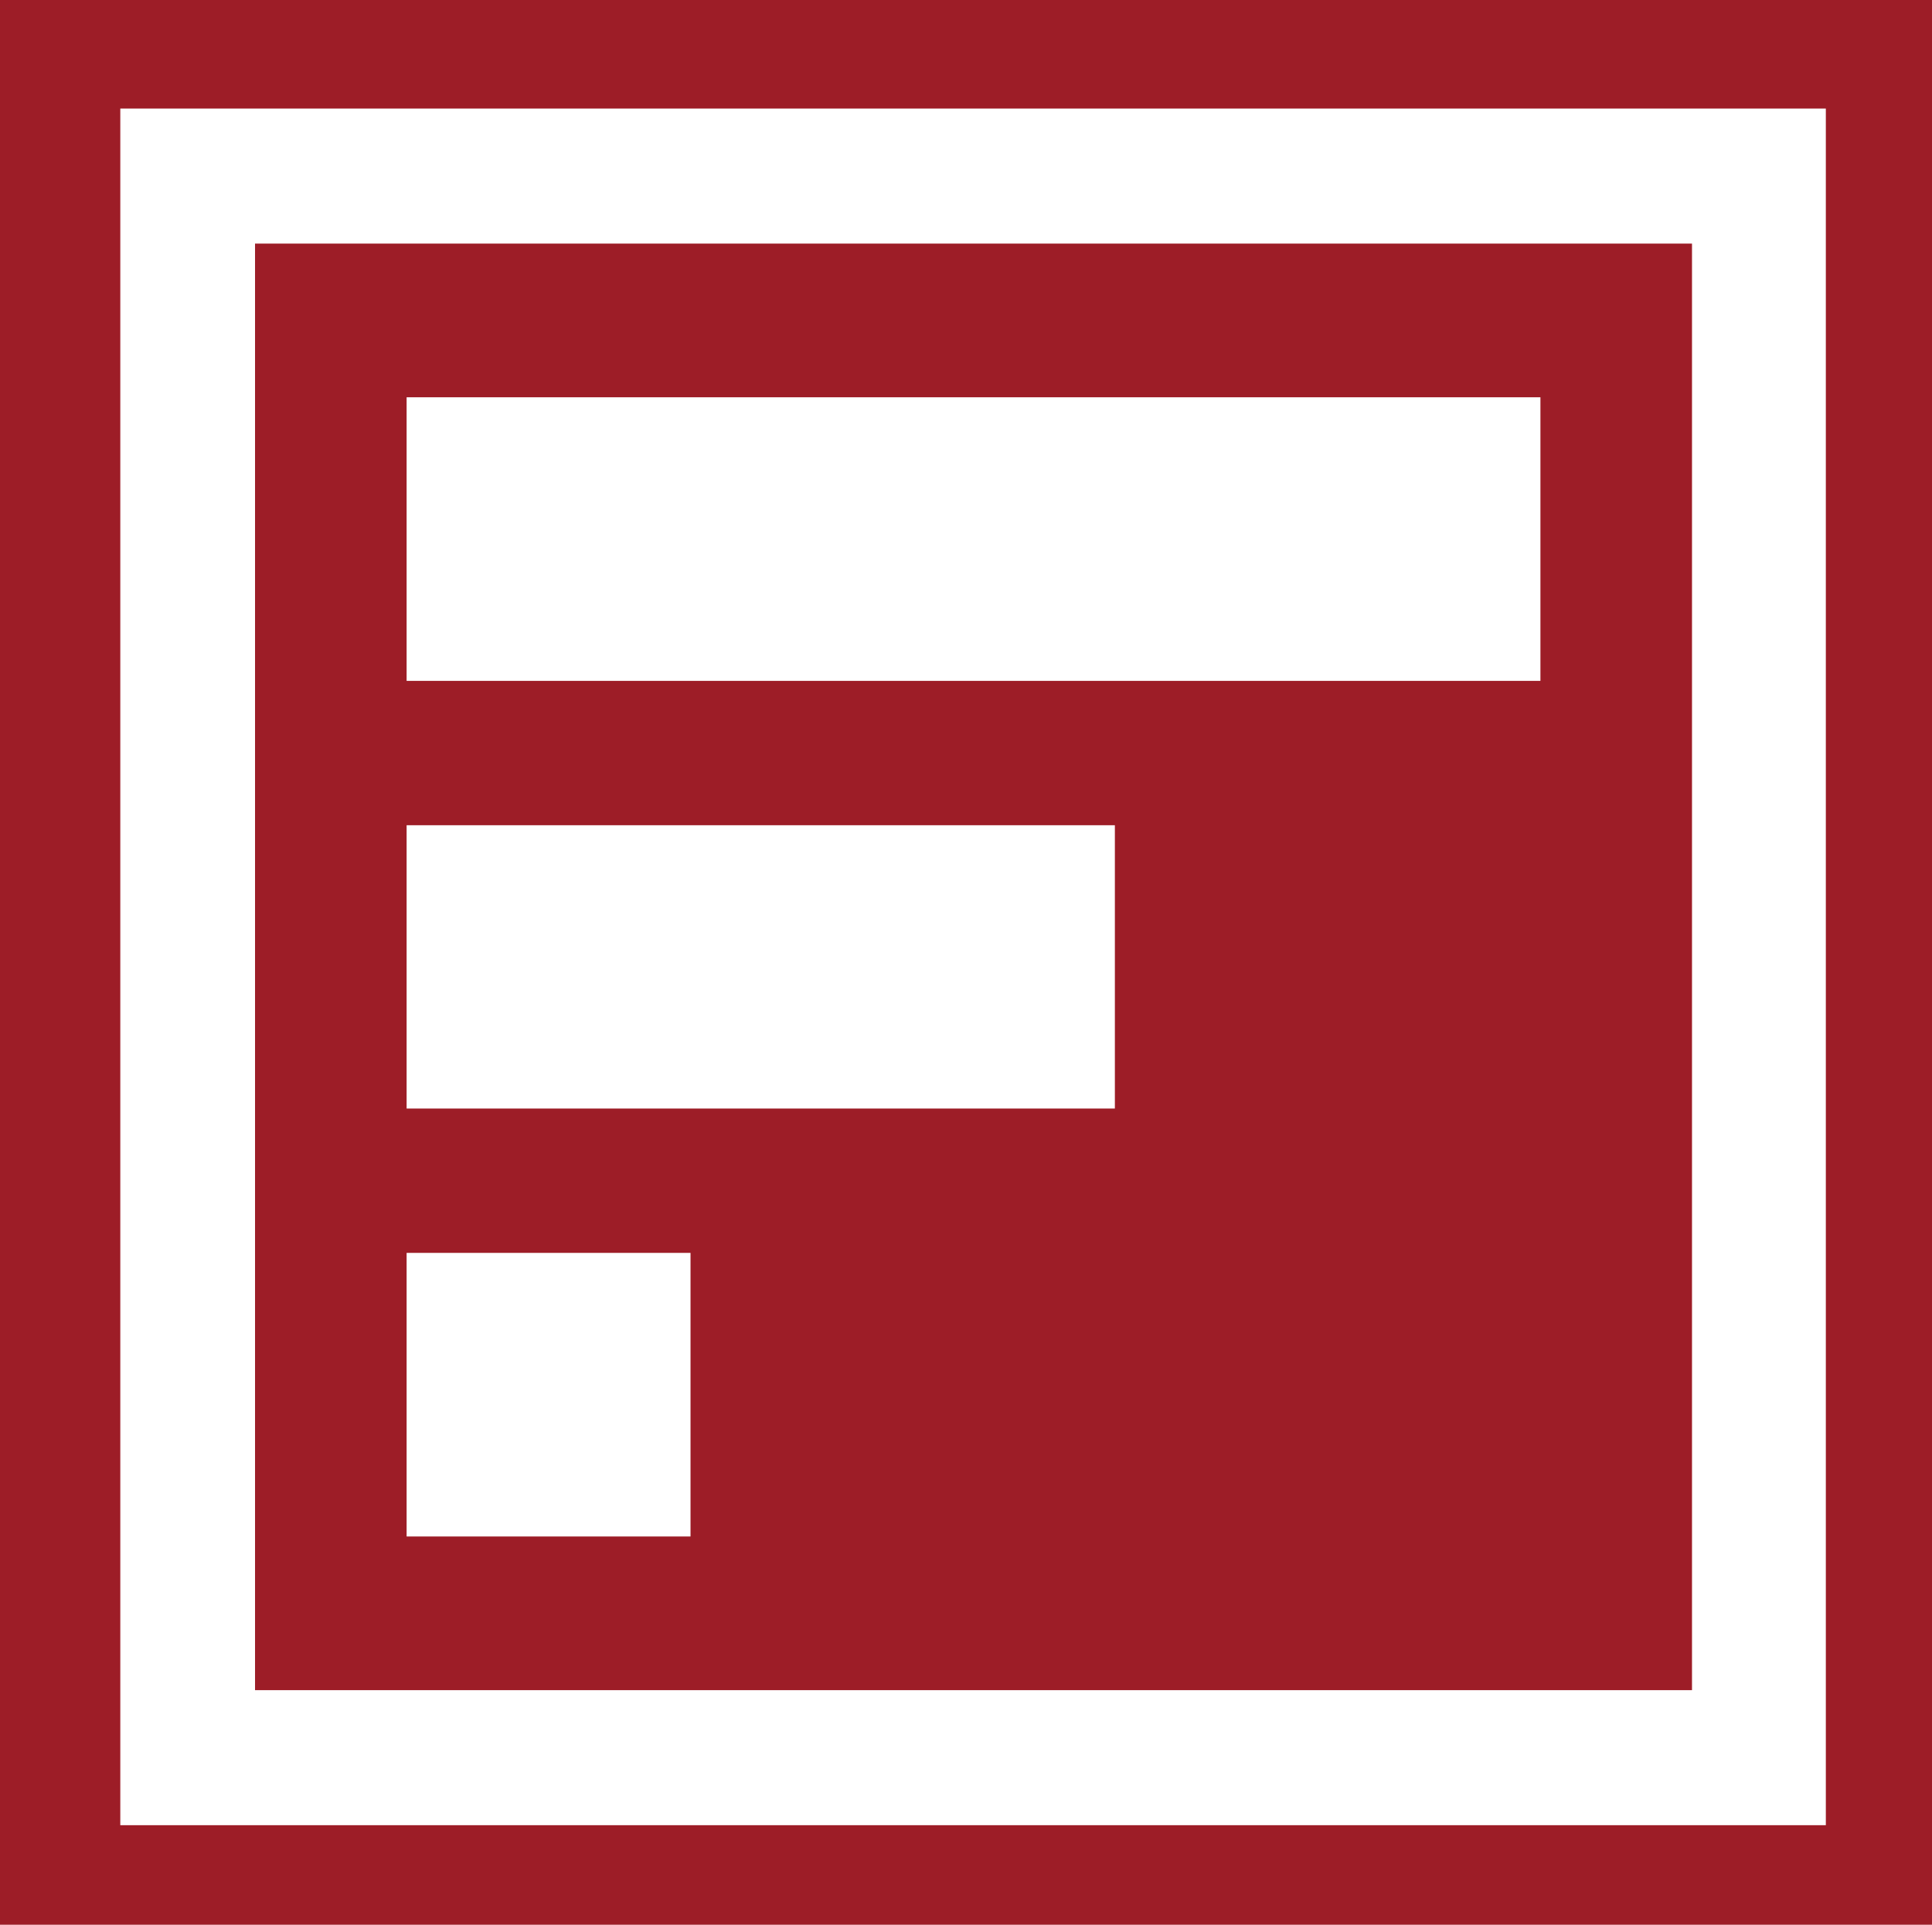 <svg id="Layer_1" data-name="Layer 1" xmlns="http://www.w3.org/2000/svg" viewBox="0 0 64.24 64"><defs><style>.cls-1{fill:#9d1d27;}.cls-2{fill:#fff;fill-rule:evenodd;}</style></defs><rect class="cls-1" width="64.24" height="64"/><path class="cls-2" d="M4,3.61H60.71V60.69H4V3.61ZM8.48,8.1H56.26V56.2H8.48V8.1Z"/><polygon class="cls-2" points="13.52 13.21 51.22 13.21 51.22 22.64 13.52 22.64 13.52 13.21 13.52 13.21"/><polygon class="cls-2" points="13.52 27.44 37.07 27.44 37.07 36.86 13.52 36.86 13.52 27.44 13.52 27.44"/><polygon class="cls-2" points="13.52 41.66 22.96 41.66 22.96 51.09 13.52 51.09 13.52 41.66 13.52 41.66"/></svg>